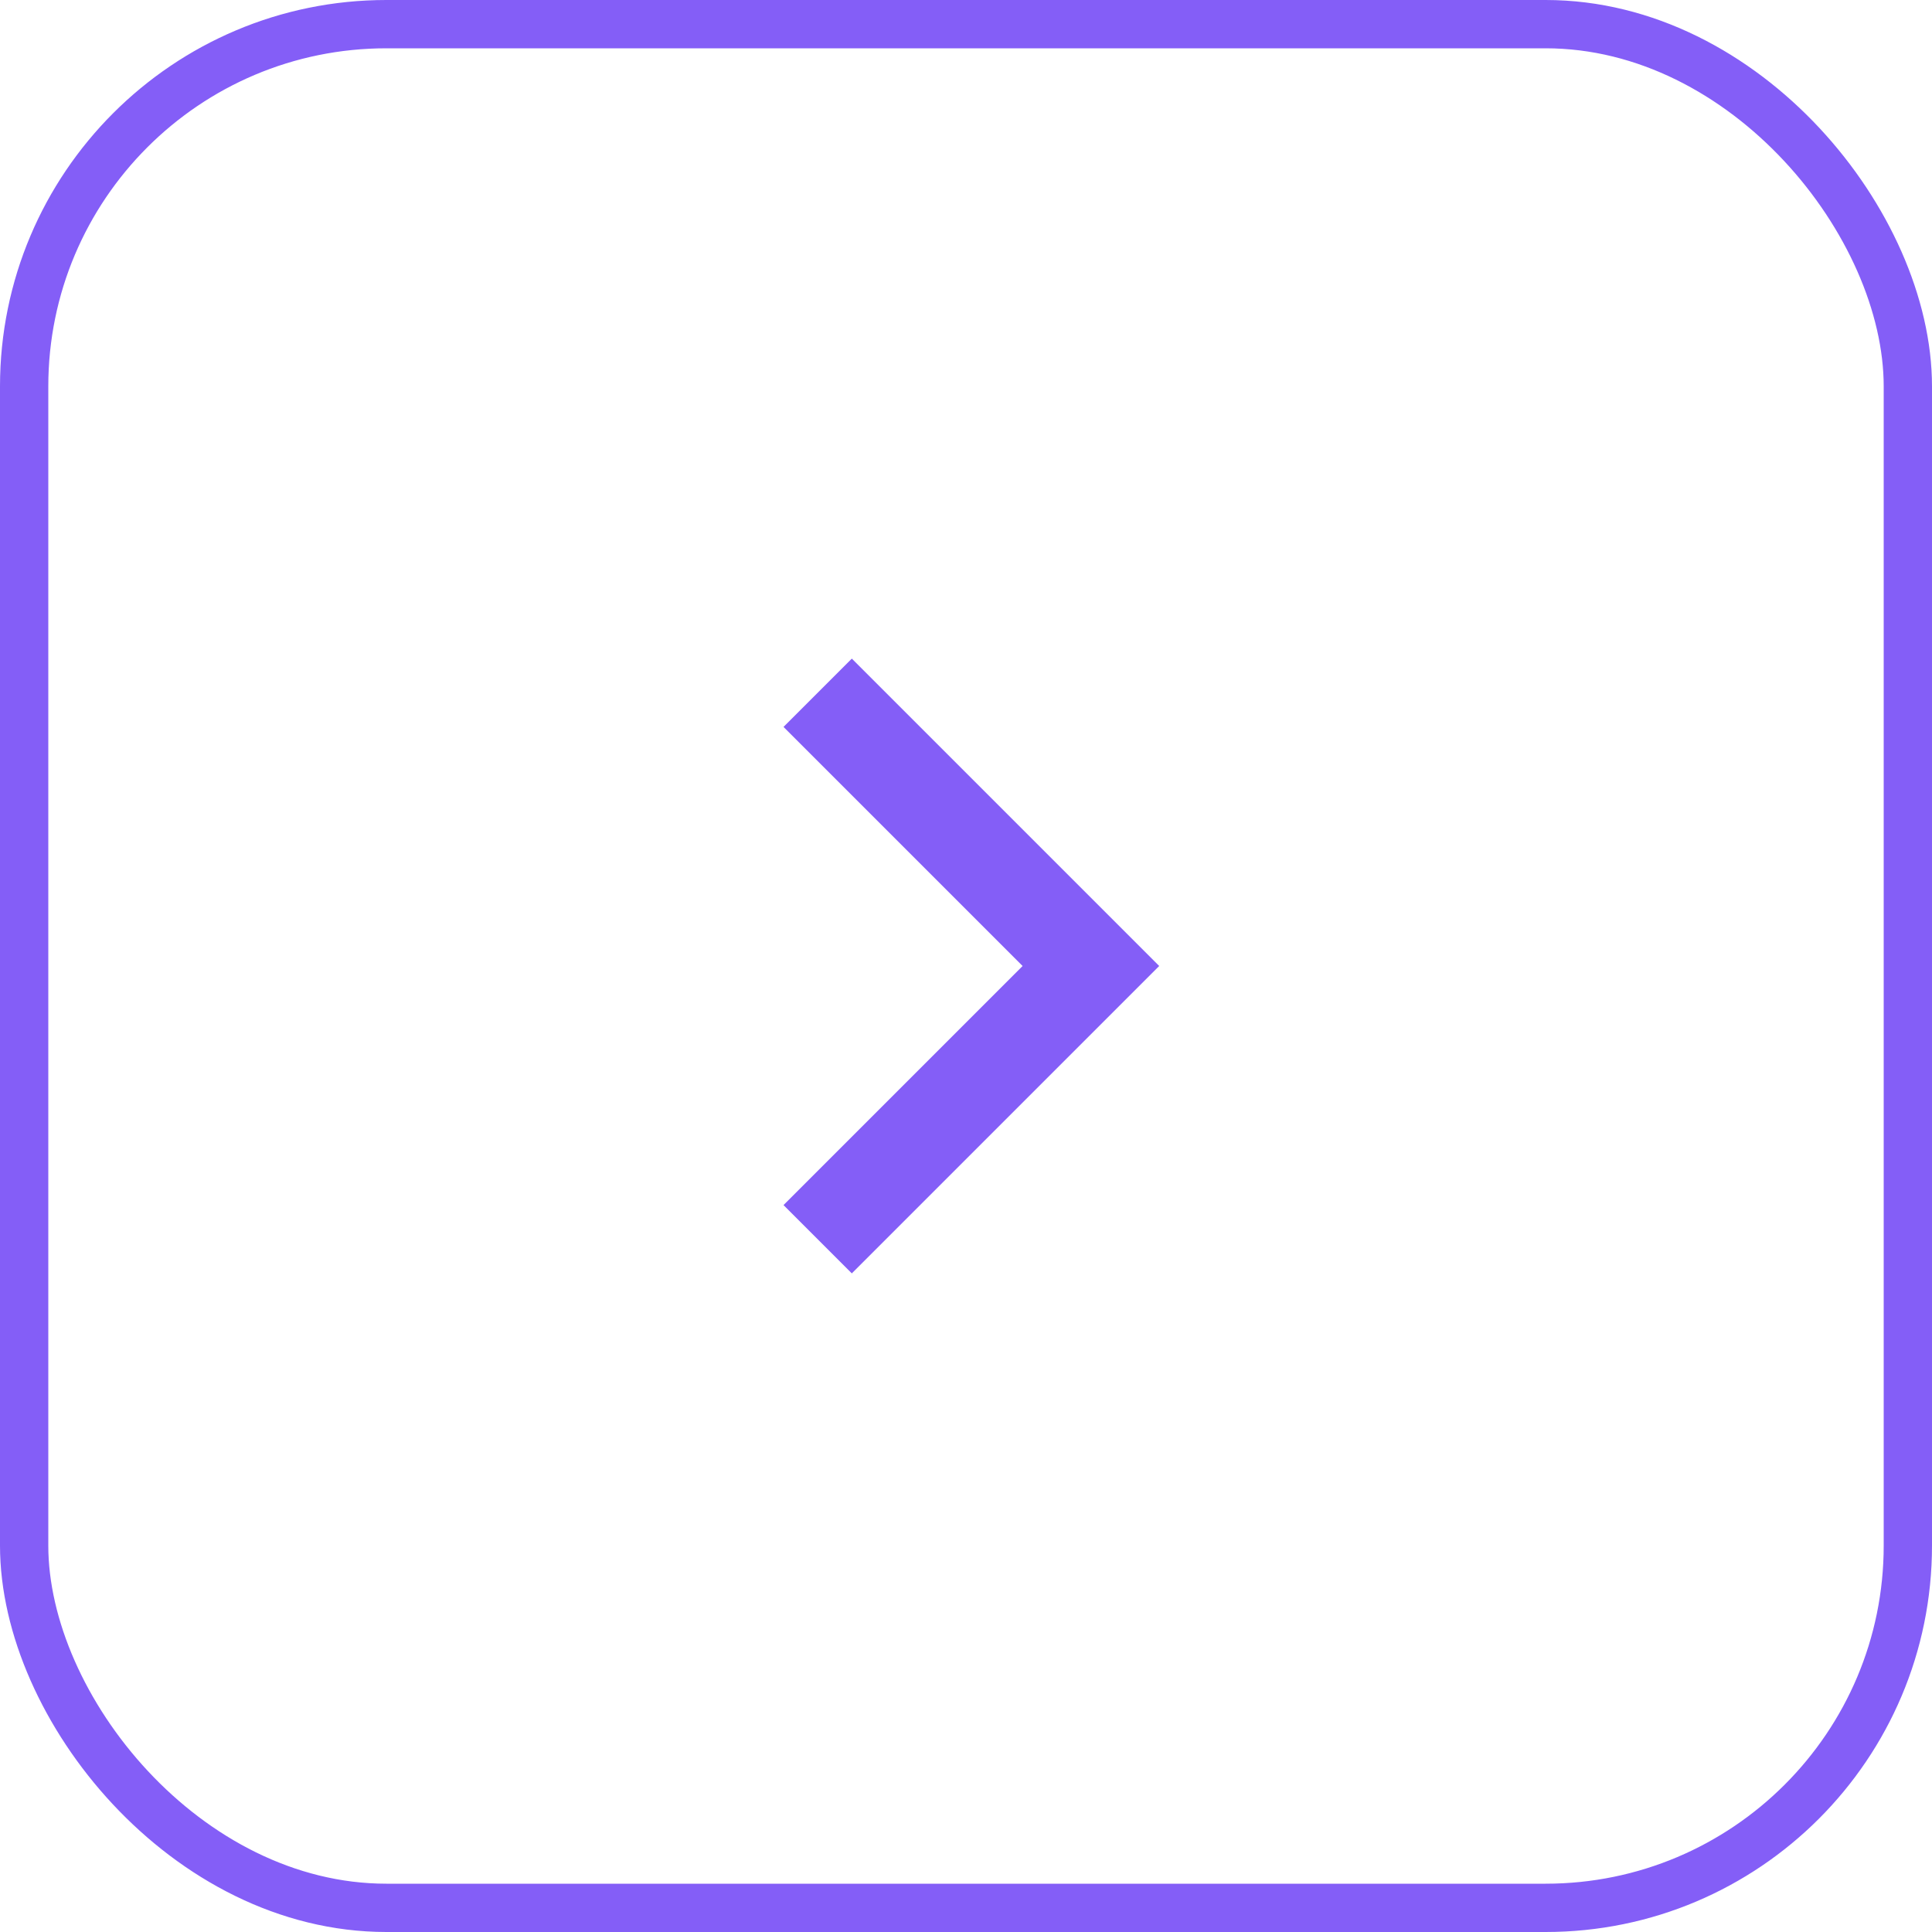 <svg width="40" height="40" viewBox="0 0 40 40" fill="none" xmlns="http://www.w3.org/2000/svg">
<g clip-path="url(#clip0_6_920)">
<path d="M21.172 20L16.222 15.05L17.636 13.636L24 20L17.636 26.364L16.222 24.95L21.172 20Z" fill="#845EF7"/>
</g>
<rect x="0.5" y="0.5" width="39" height="39" rx="7.5" stroke="#845EF7"/>
<defs>
<clipPath id="clip0_6_920">
<rect width="24" height="24" fill="white" transform="translate(8 8)"/>
</clipPath>
</defs>
</svg>
